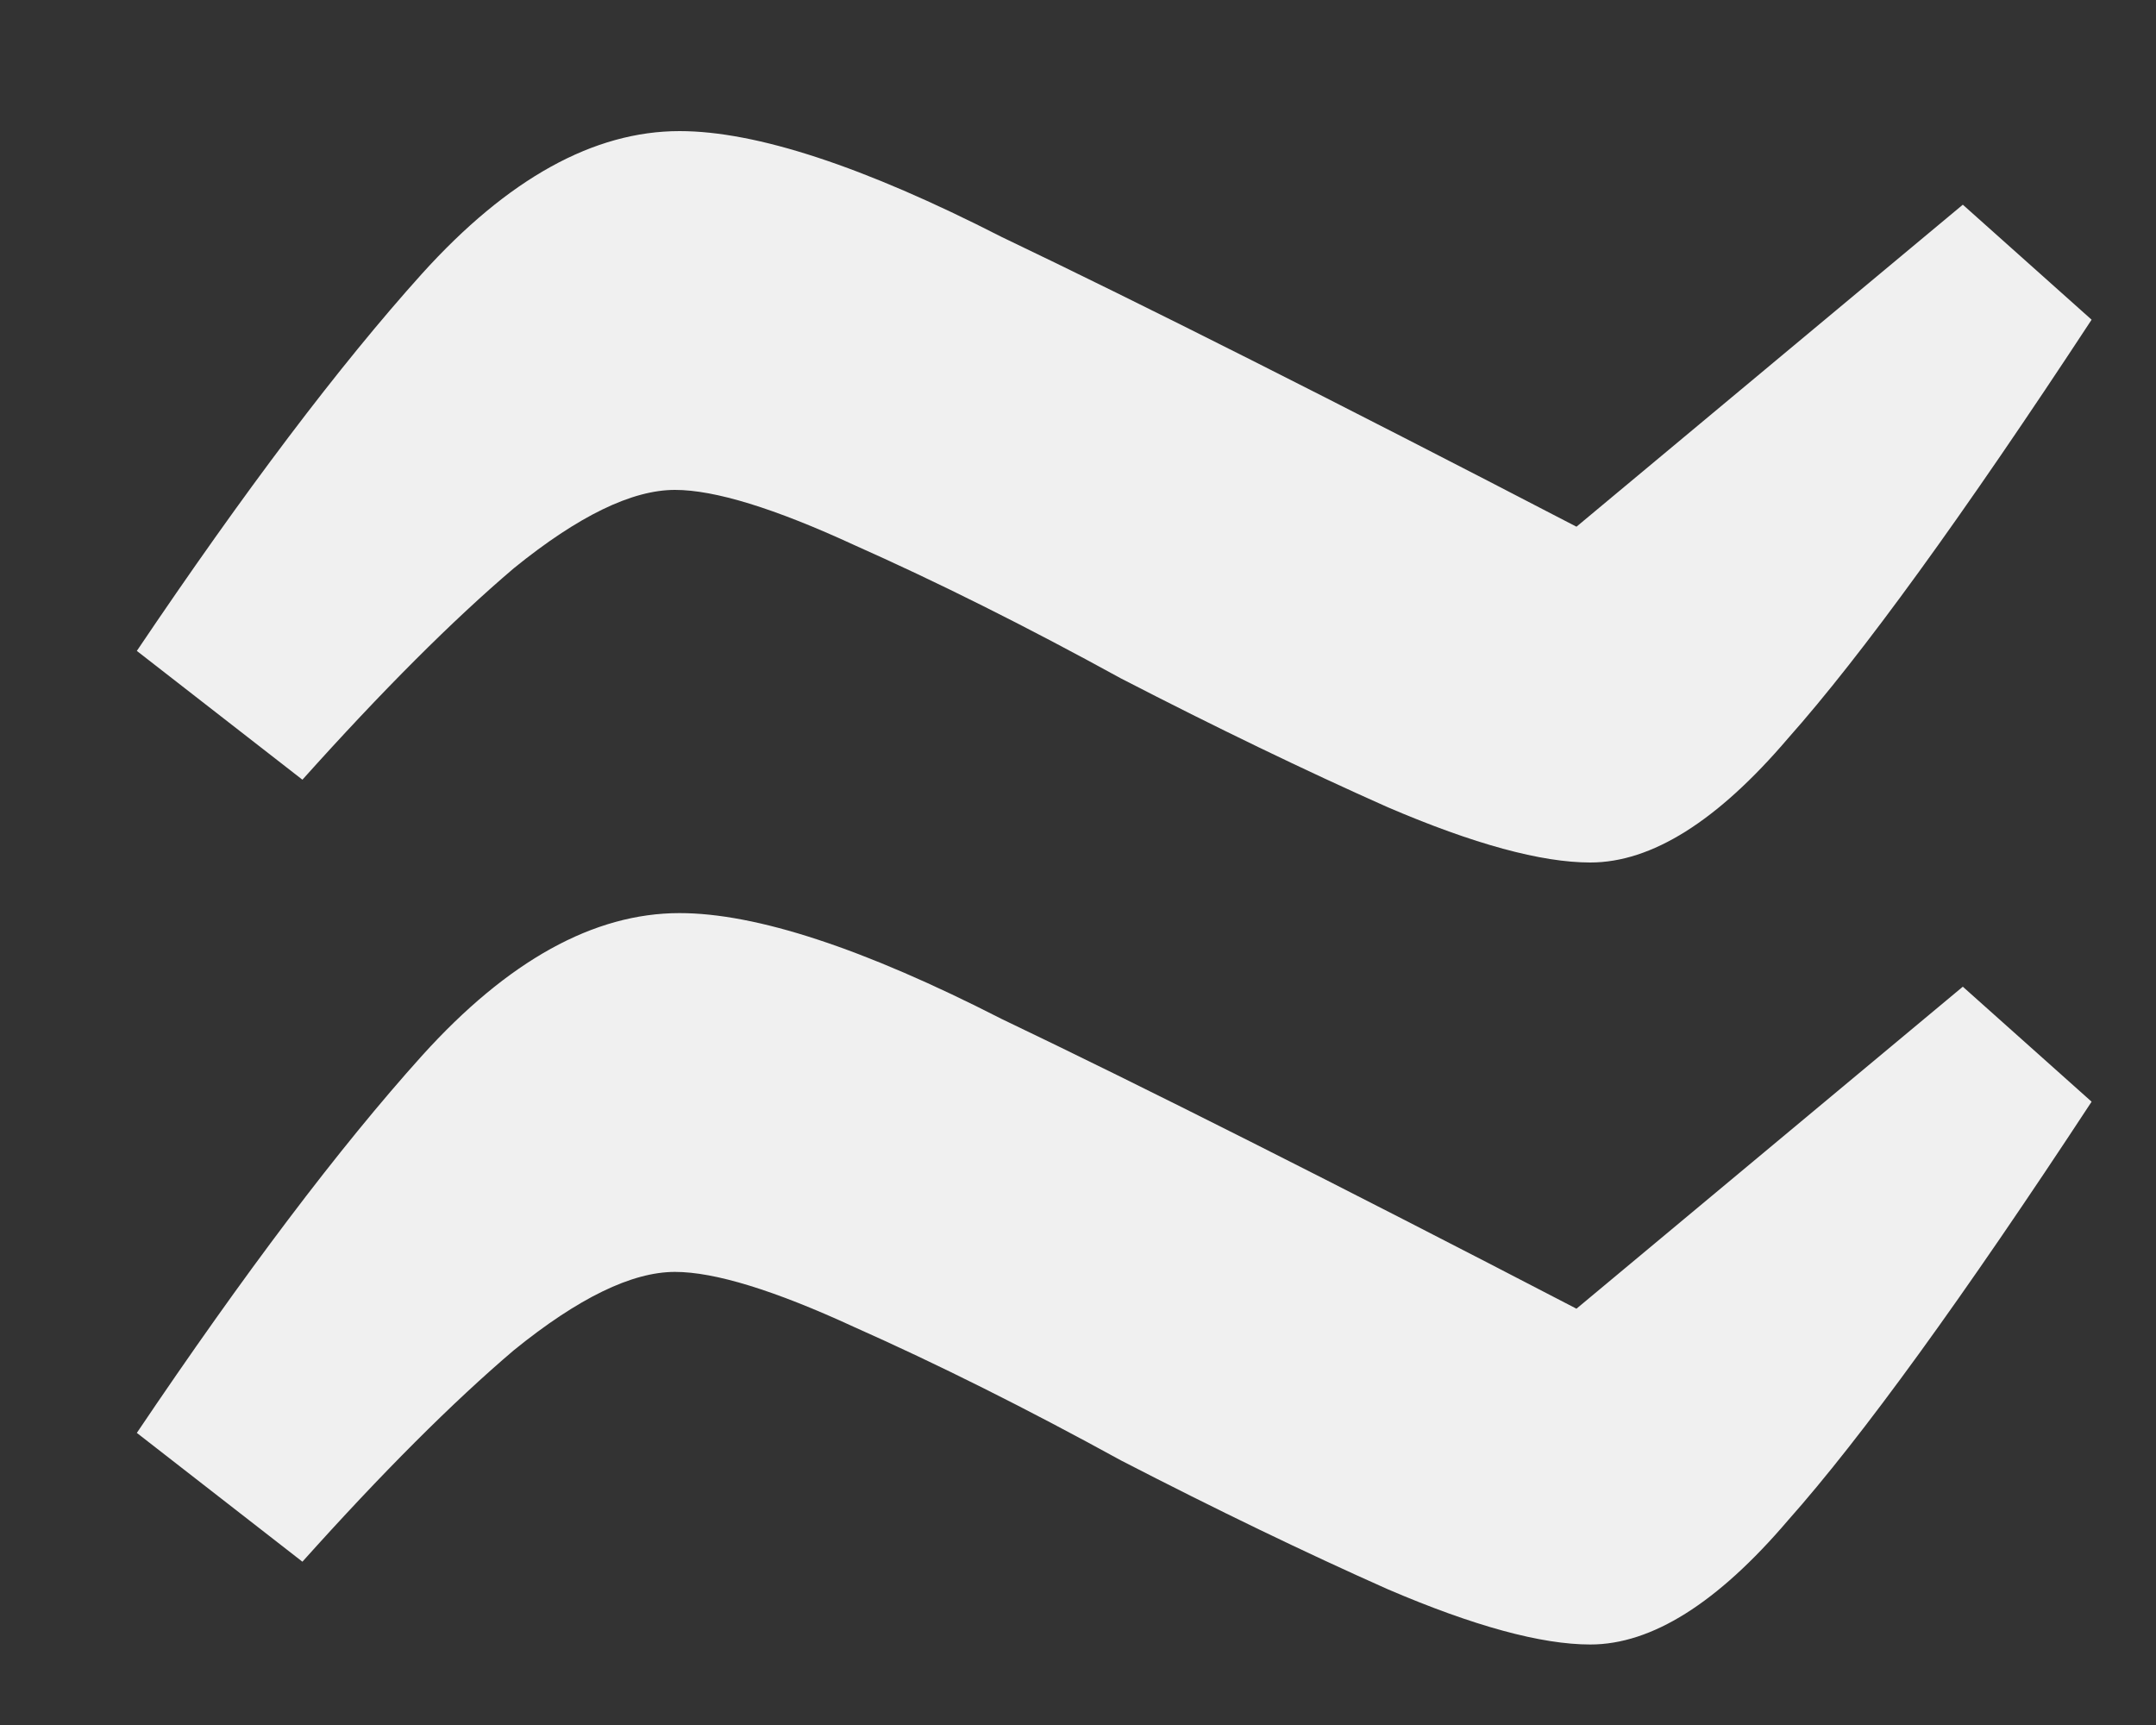 <svg width="15" height="12" viewBox="0 0 15 12" fill="none" xmlns="http://www.w3.org/2000/svg">
<rect x="0" y="0" width="15" height="12" fill="#333333" stroke="none"/>
<path d="M11.064 6C10.723 6 10.253 5.872 9.656 5.616C9.08 5.36 8.461 5.061 7.8 4.72C7.139 4.357 6.52 4.048 5.944 3.792C5.389 3.536 4.973 3.408 4.696 3.408C4.397 3.408 4.024 3.589 3.576 3.952C3.149 4.315 2.659 4.805 2.104 5.424L0.952 4.528C1.699 3.419 2.36 2.544 2.936 1.904C3.533 1.243 4.131 0.912 4.728 0.912C5.261 0.912 6.008 1.157 6.968 1.648C7.949 2.117 9.283 2.789 10.968 3.664L13.656 1.424L14.552 2.224C13.656 3.589 12.952 4.56 12.44 5.136C11.949 5.712 11.491 6 11.064 6ZM11.064 11.44C10.723 11.44 10.253 11.312 9.656 11.056C9.08 10.8 8.461 10.501 7.8 10.16C7.139 9.797 6.52 9.488 5.944 9.232C5.389 8.976 4.973 8.848 4.696 8.848C4.397 8.848 4.024 9.029 3.576 9.392C3.149 9.755 2.659 10.245 2.104 10.864L0.952 9.968C1.699 8.859 2.36 7.984 2.936 7.344C3.533 6.683 4.131 6.352 4.728 6.352C5.261 6.352 6.008 6.597 6.968 7.088C7.949 7.557 9.283 8.229 10.968 9.104L13.656 6.864L14.552 7.664C13.656 9.029 12.952 10 12.44 10.576C11.949 11.152 11.491 11.44 11.064 11.44Z" fill="#F0F0F0"/>
</svg>
